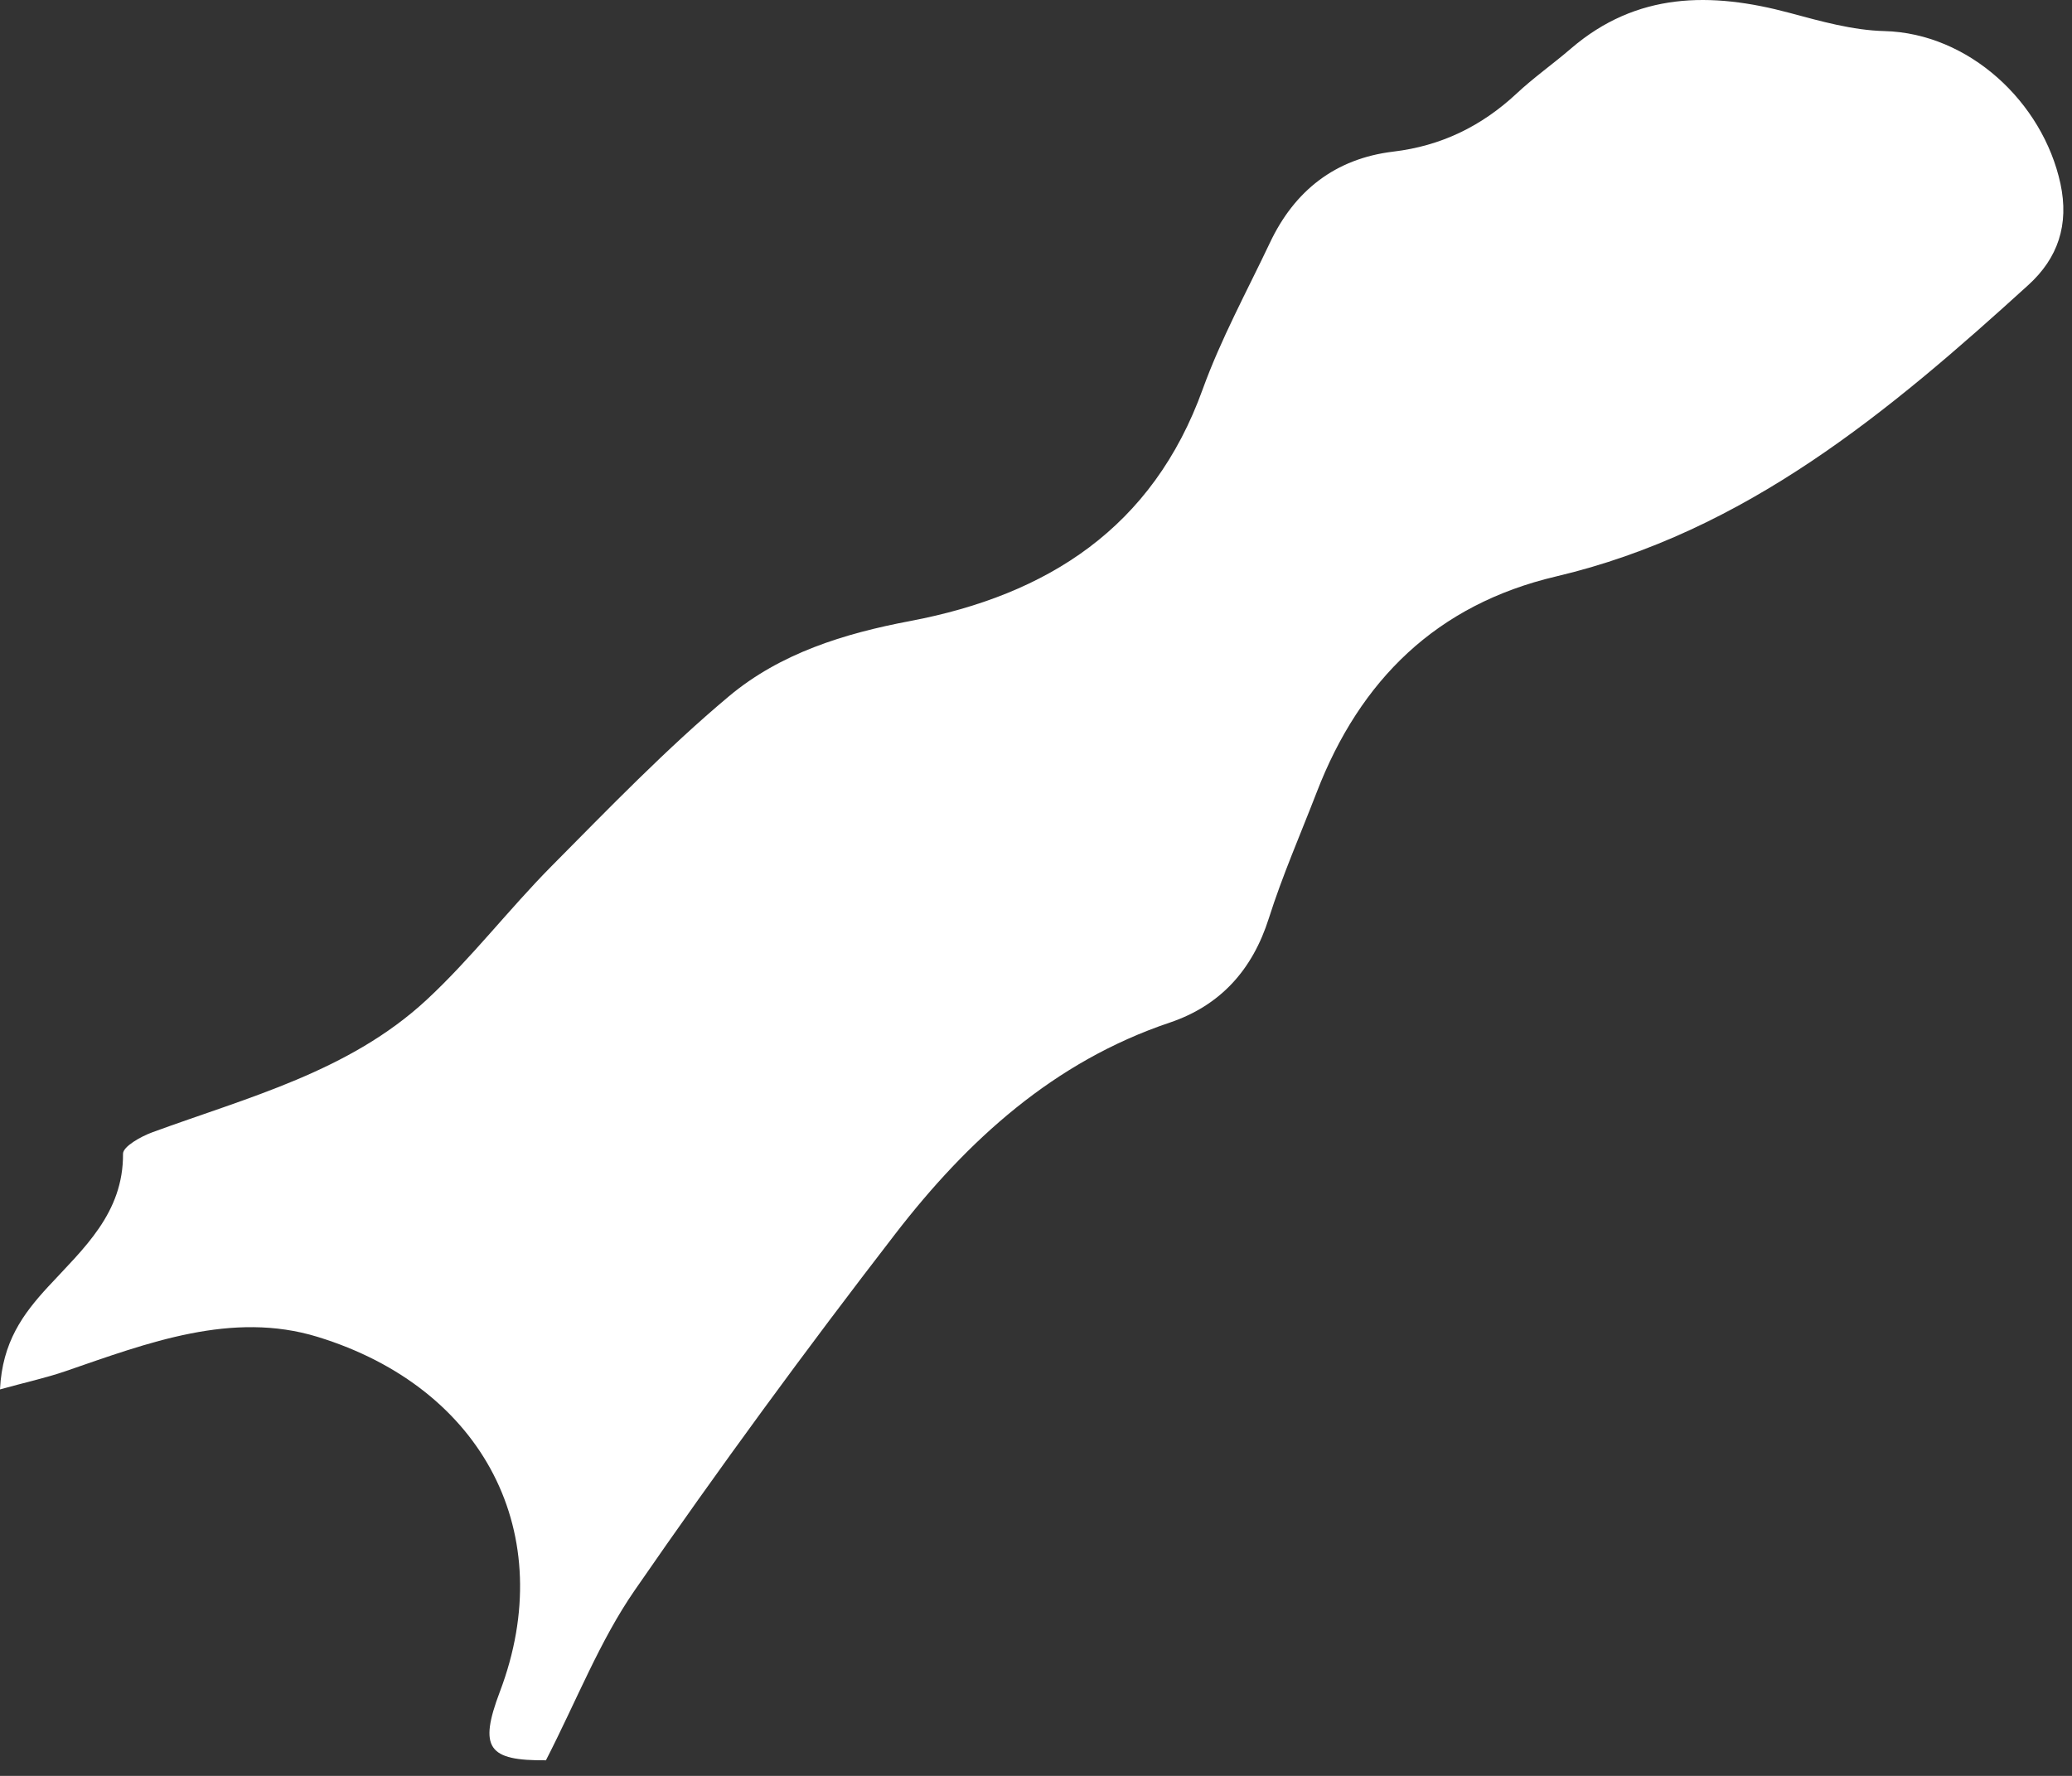 <svg width="105" height="90" viewBox="0 0 105 90" fill="none" xmlns="http://www.w3.org/2000/svg">
<rect x="0" y="0" width="105" height="90" fill="#333333" stroke="none"/>
<path d="M27.67 89.21C24.748 89.234 24.241 88.609 25.334 85.726C28.342 77.781 24.545 70.344 16.093 67.751C11.757 66.422 7.484 68.055 3.336 69.485C2.32 69.836 1.258 70.063 0 70.414C0.117 68.008 1.172 66.587 2.43 65.219C4.218 63.282 6.257 61.493 6.234 58.47C6.234 58.103 7.14 57.595 7.718 57.384C12.577 55.603 17.694 54.306 21.616 50.673C23.873 48.58 25.772 46.096 27.944 43.901C30.865 40.955 33.764 37.948 36.943 35.284C39.536 33.112 42.771 32.104 46.13 31.472C53.09 30.151 58.418 26.745 60.949 19.722C61.871 17.176 63.184 14.77 64.347 12.317C65.597 9.661 67.668 8.036 70.605 7.684C73.027 7.395 75.066 6.403 76.839 4.755C77.714 3.934 78.706 3.239 79.612 2.458C82.94 -0.401 86.705 -0.417 90.689 0.653C92.26 1.075 93.885 1.536 95.494 1.575C99.759 1.684 103.517 5.161 104.415 9.309C104.86 11.387 104.29 13.082 102.782 14.449C95.728 20.863 88.471 26.948 78.854 29.214C72.808 30.636 68.918 34.456 66.722 40.159C65.902 42.283 64.988 44.369 64.301 46.533C63.472 49.15 61.848 50.955 59.285 51.822C53.403 53.798 49.028 57.79 45.364 62.54C40.81 68.438 36.404 74.453 32.17 80.586C30.396 83.148 29.24 86.14 27.662 89.218L27.67 89.21Z" fill="white"/>
</svg>
